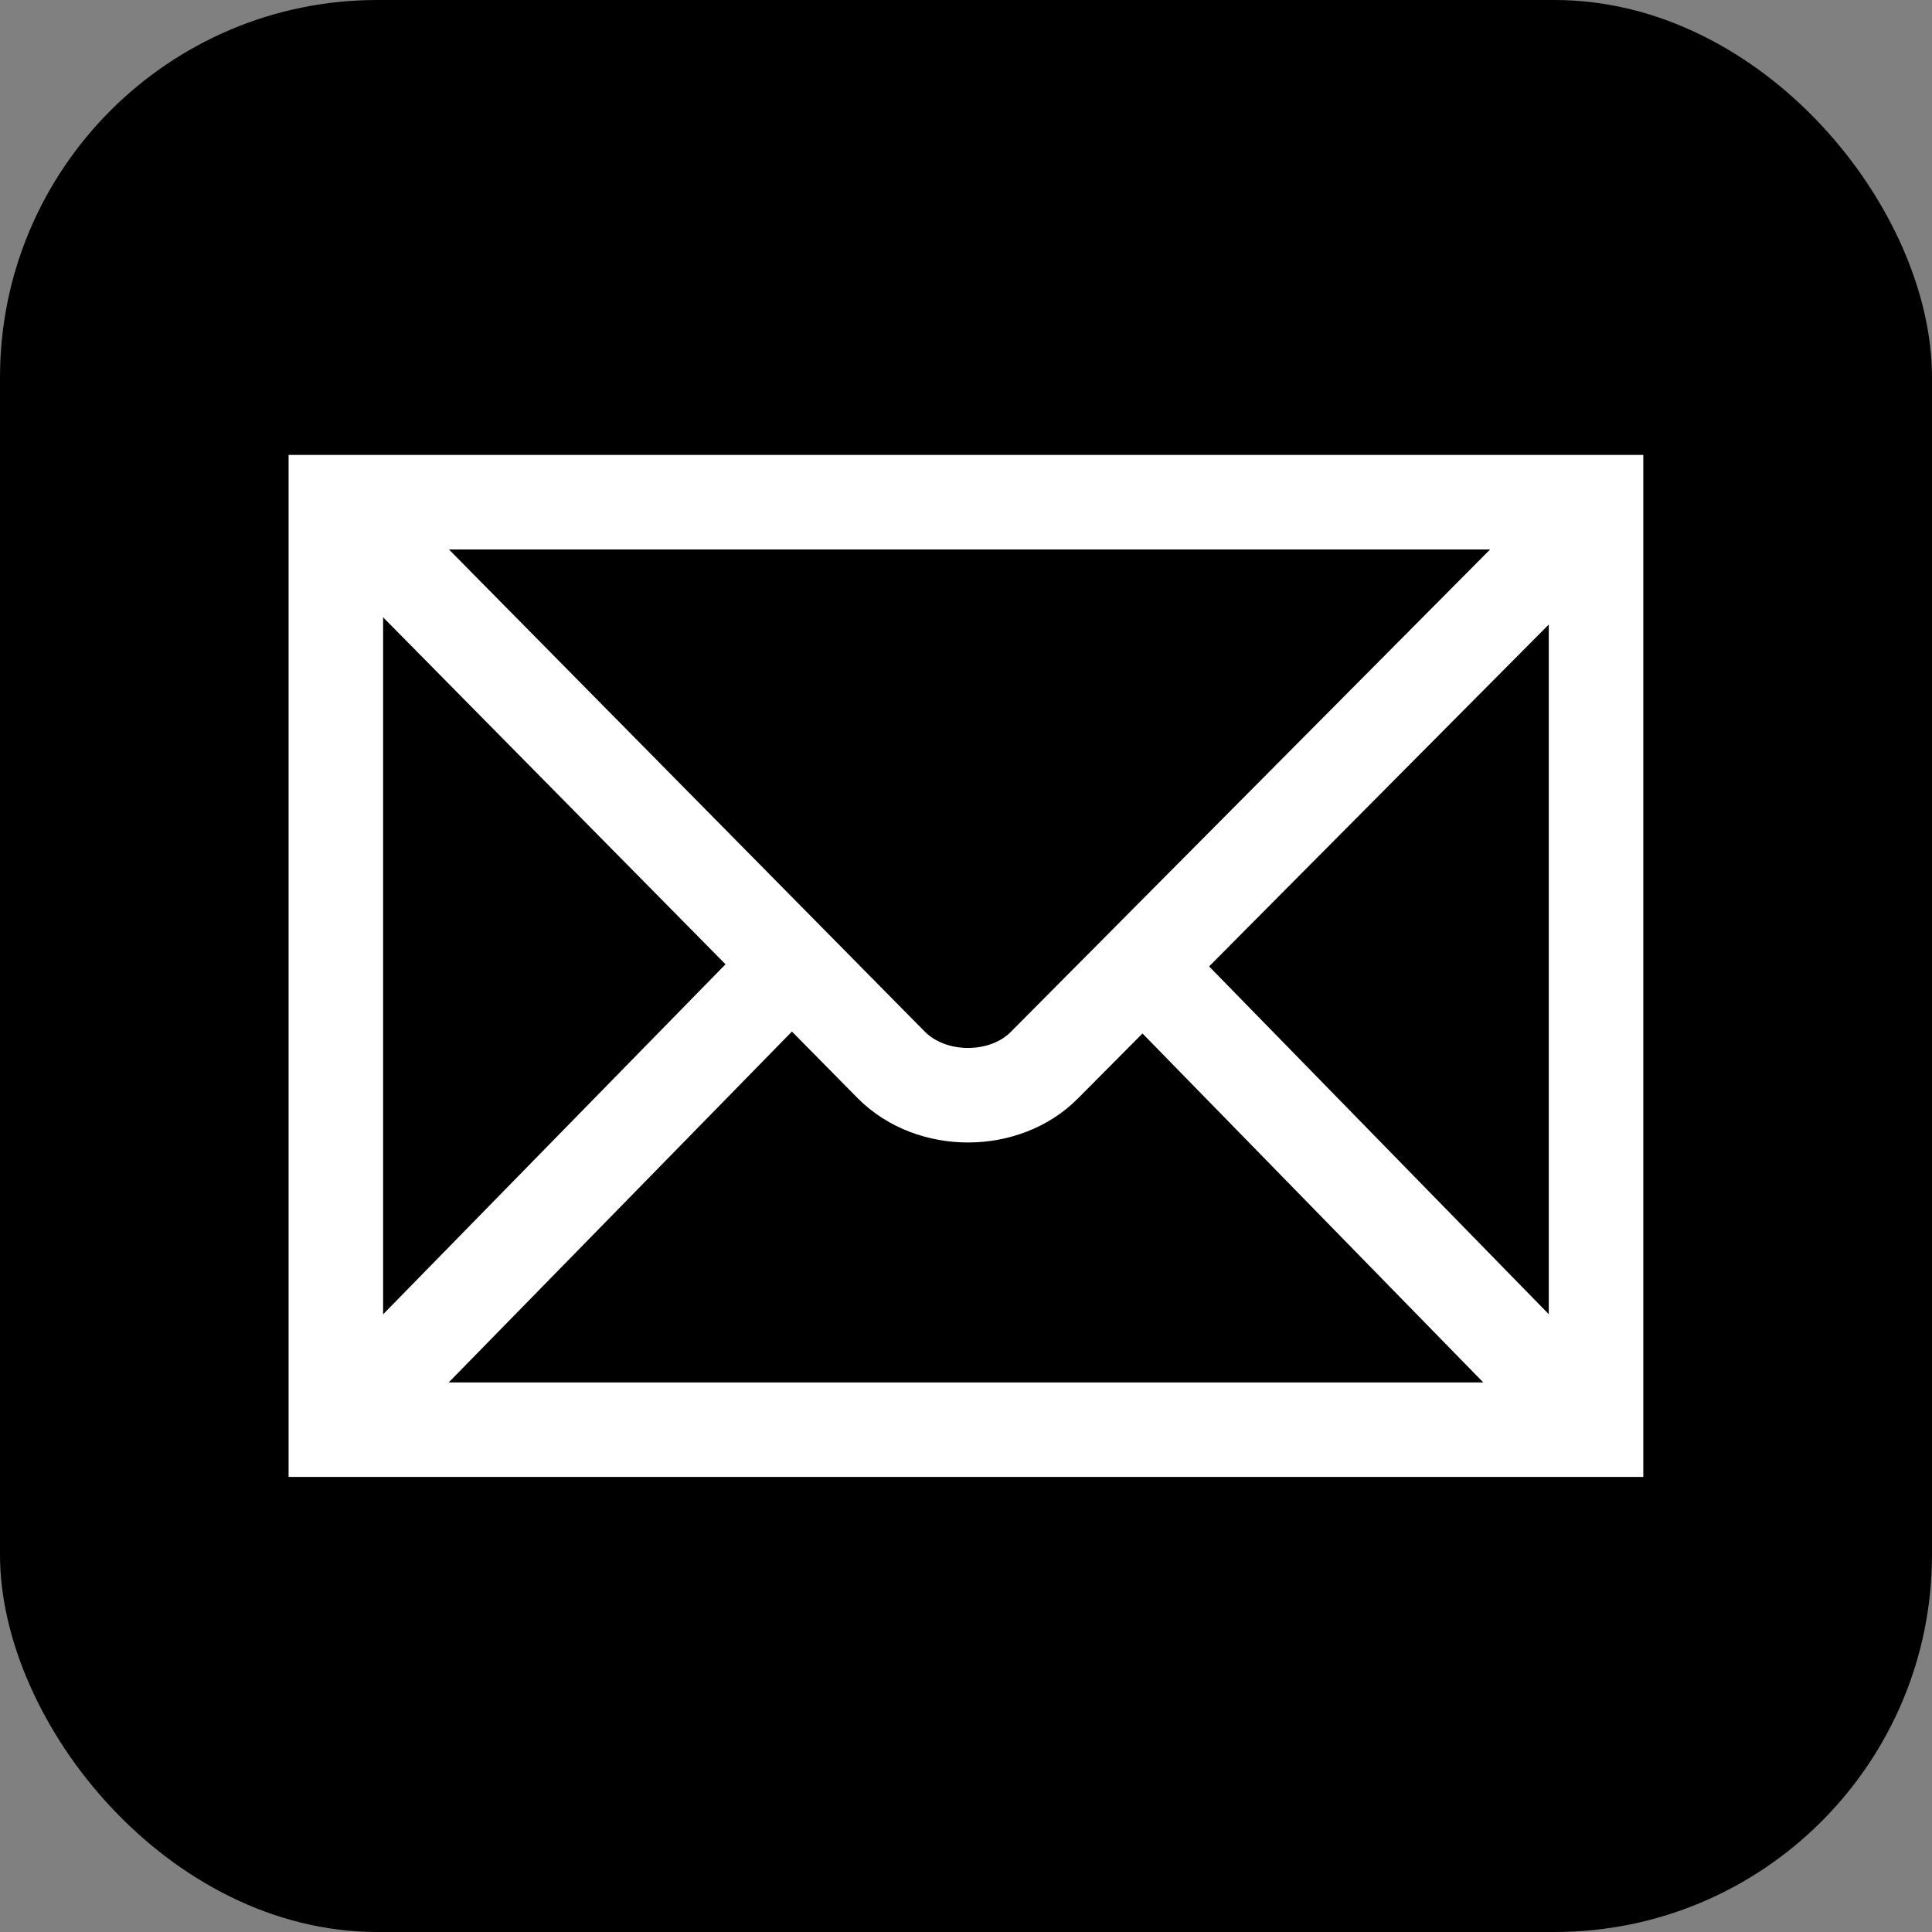 <?xml version="1.0" encoding="UTF-8" standalone="no"?>
<!-- Created with Inkscape (http://www.inkscape.org/) -->

<svg
   width="512mm"
   height="512mm"
   viewBox="0 0 512 512"
   version="1.1"
   id="svg5"
   xml:space="preserve"
   inkscape:version="1.2.2 (b0a8486541, 2022-12-01)"
   sodipodi:docname="email_icon.svg"
   xmlns:inkscape="http://www.inkscape.org/namespaces/inkscape"
   xmlns:sodipodi="http://sodipodi.sourceforge.net/DTD/sodipodi-0.dtd"
   xmlns="http://www.w3.org/2000/svg"
   xmlns:svg="http://www.w3.org/2000/svg"><rect x="0" y="0" width="512" height="512" fill="#808080" stroke="none"/><sodipodi:namedview
     id="namedview7"
     pagecolor="#ffffff"
     bordercolor="#000000"
     borderopacity="0.25"
     inkscape:showpageshadow="2"
     inkscape:pageopacity="0.0"
     inkscape:pagecheckerboard="0"
     inkscape:deskcolor="#d1d1d1"
     inkscape:document-units="mm"
     showgrid="false"
     inkscape:zoom="0.3160377"
     inkscape:cx="957.16428"
     inkscape:cy="993.55234"
     inkscape:window-width="1383"
     inkscape:window-height="1007"
     inkscape:window-x="0"
     inkscape:window-y="0"
     inkscape:window-maximized="0"
     inkscape:current-layer="layer1" /><defs
     id="defs2"><marker
       id="ArrowEnd"
       markerHeight="3"
       markerUnits="strokeWidth"
       markerWidth="4"
       orient="auto"
       refX="0"
       refY="5"
       viewBox="0 0 10 10"><path
         d="M 0,0 10,5 0,10 Z"
         id="path2444" /></marker><marker
       id="ArrowStart"
       markerHeight="3"
       markerUnits="strokeWidth"
       markerWidth="4"
       orient="auto"
       refX="10"
       refY="5"
       viewBox="0 0 10 10"><path
         d="M 10,0 0,5 10,10 Z"
         id="path2447" /></marker></defs><g
     inkscape:label="Camada 1"
     inkscape:groupmode="layer"
     id="layer1"
     transform="translate(-3.036,-3.465)"><rect
       style="fill:#000000;stroke-width:0.265"
       id="rect236"
       width="512"
       height="512"
       x="3.036"
       y="3.465"
       rx="100"
       ry="100" /><path
       id="path2453"
       style="fill:none;stroke:#ffffff;stroke-width:28.496;stroke-opacity:1"
       d="" /><g
       id="g2461"
       transform="matrix(0.879,0,0,0.879,30.526,34.527)"><path
         d="M 449.914,395.698 V 116.068 H 69.981 v 279.63 z"
         id="path2451"
         style="fill:none;stroke:#ffffff;stroke-width:28.496;stroke-opacity:1" /><path
         d="m 73.515,119.631 163.903,166.086 c 12.149,12.243 34.255,12.098 46.147,0.112 L 447.356,120.967"
         id="path2455"
         style="fill:none;stroke:#ffffff;stroke-width:28.496;stroke-opacity:1" /><path
         d="M 79.144,386.49 204.725,258.11"
         id="path2457"
         style="fill:none;stroke:#ffffff;stroke-width:28.496;stroke-opacity:1" /><path
         d="M 439.311,385.01 317.115,259.89"
         id="path2459"
         style="fill:none;stroke:#ffffff;stroke-width:28.496;stroke-opacity:1" /></g></g></svg>
